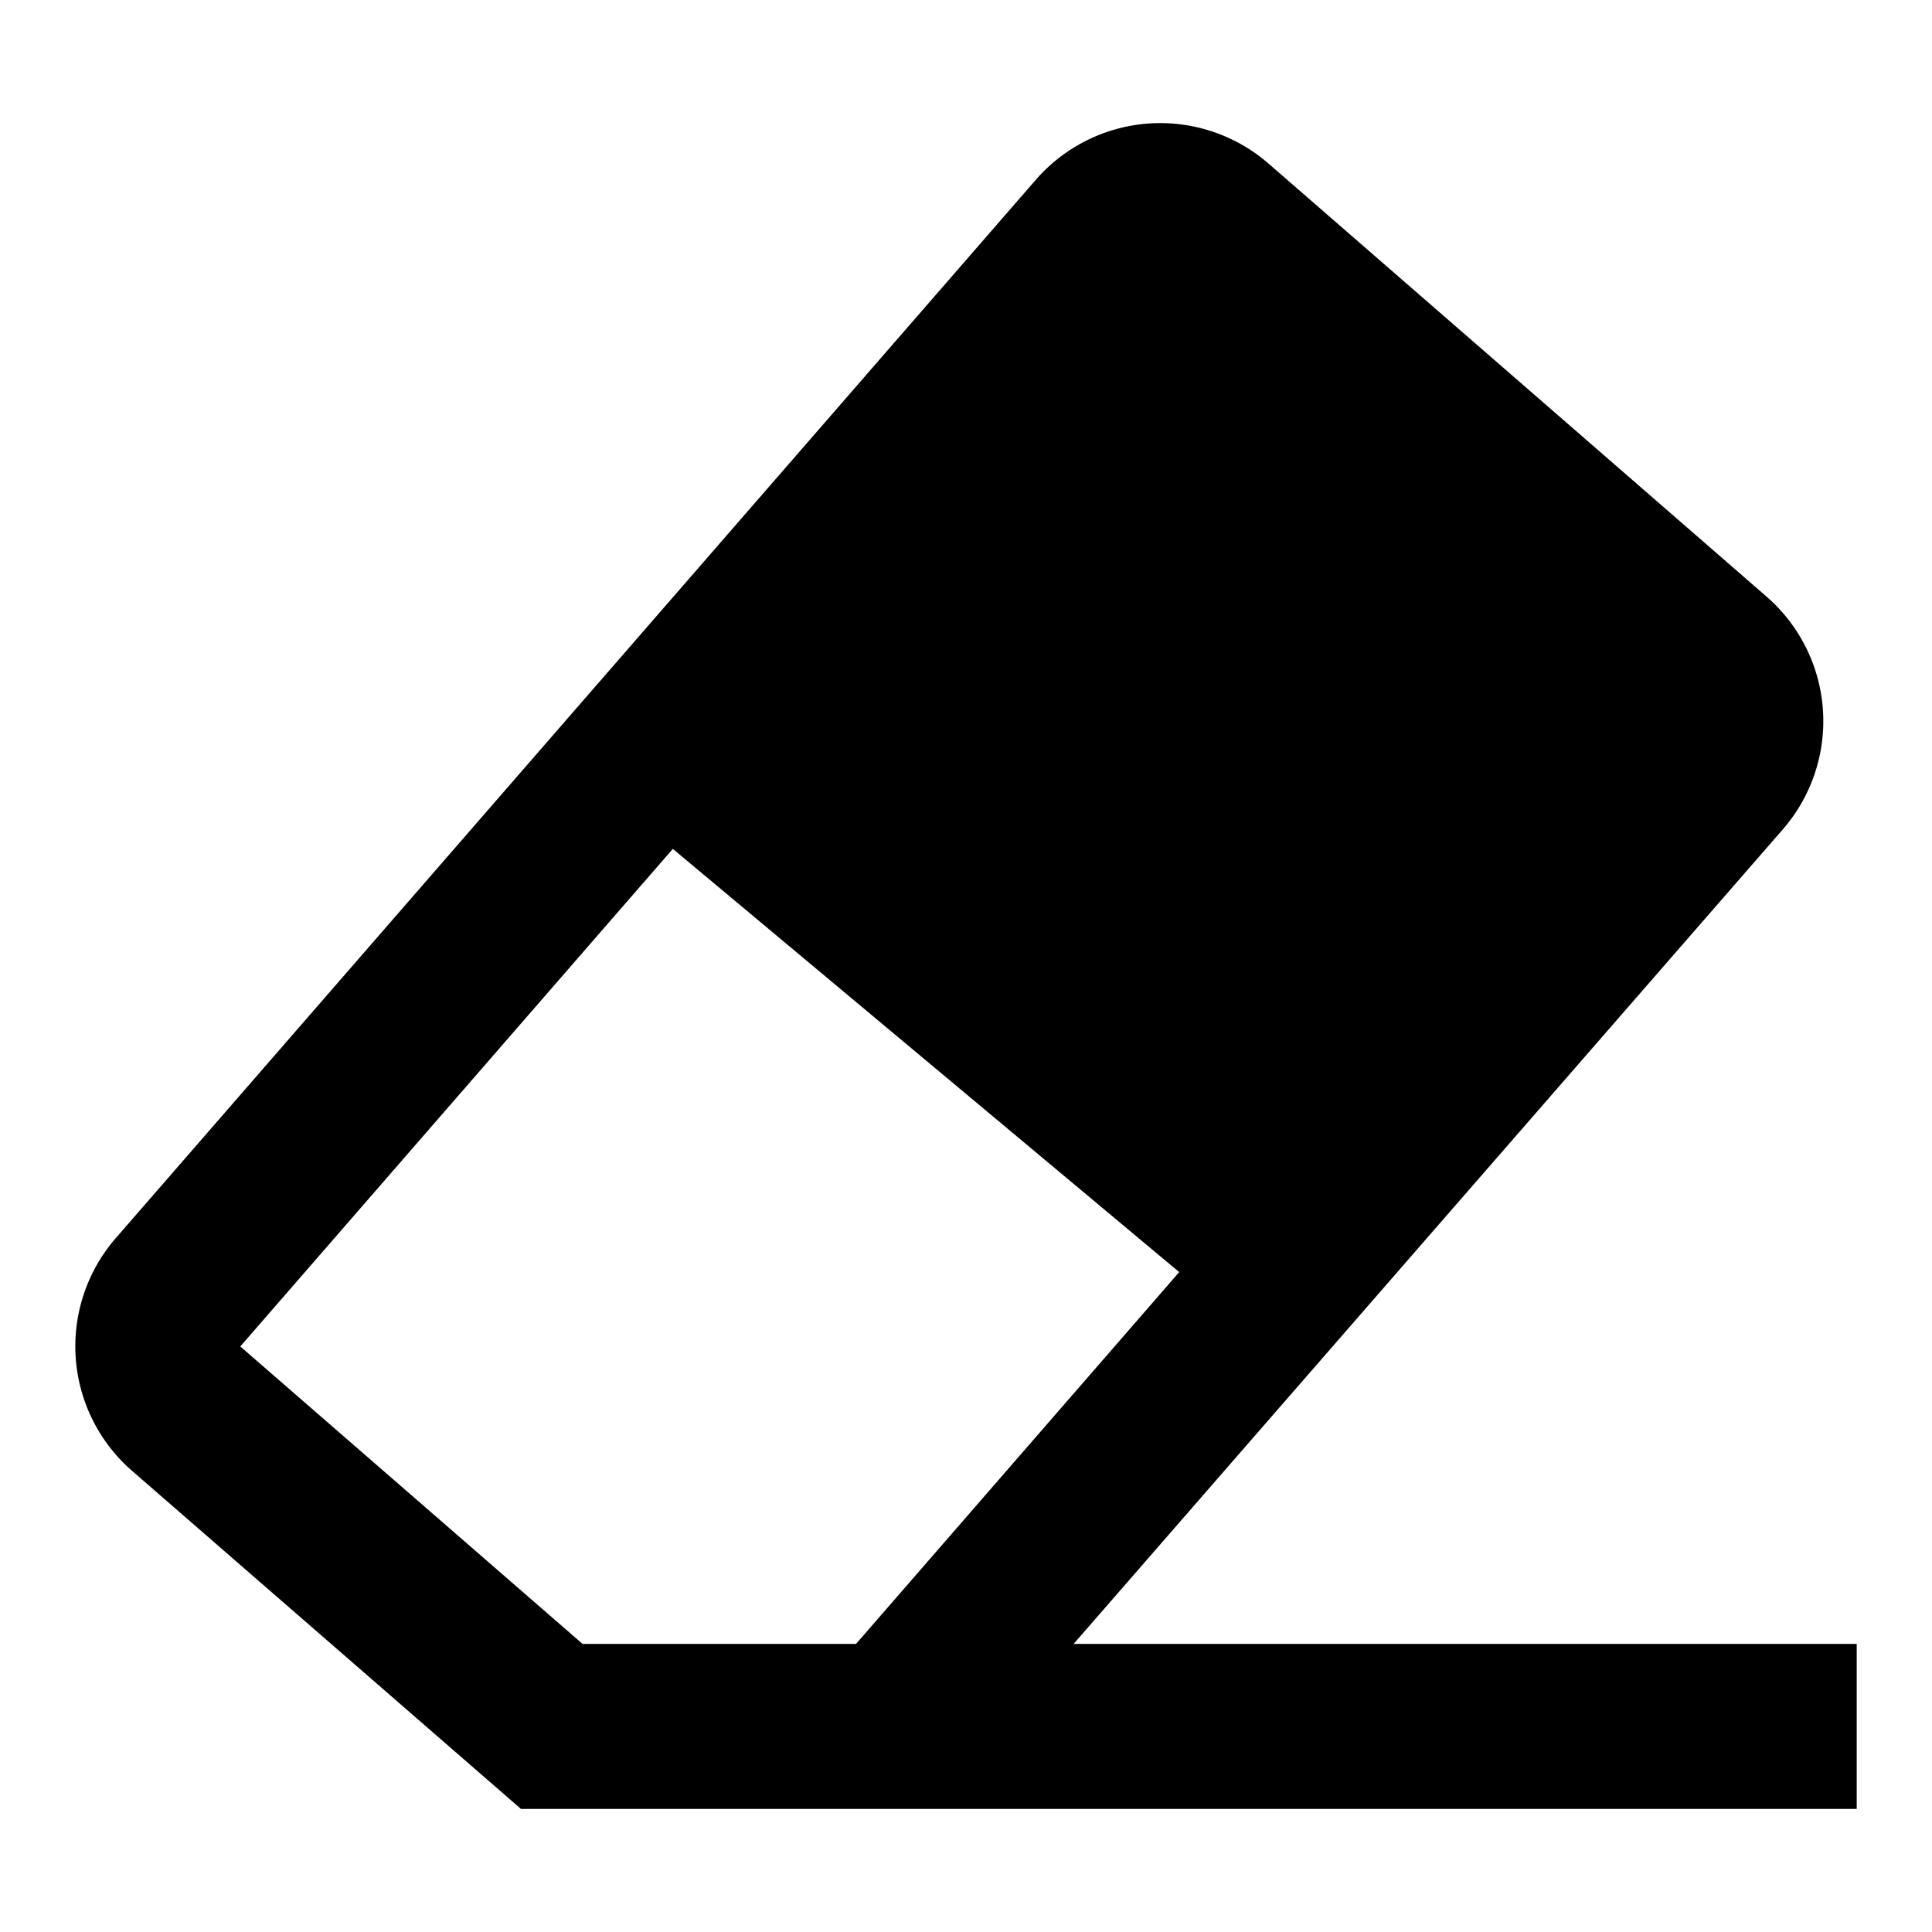 <svg xmlns="http://www.w3.org/2000/svg" viewBox="0 0 64 64">
    <path fill="currentColor"
          d="M39.063 42.14 22.288 28.12 7.96 44.603l11.338 9.854h9.059zm-3.498 12.317h25.941v5.465h-44.25L4.377 48.726a5.465 5.465 0 0 1-.542-7.711L34.311 5.958a5.465 5.465 0 0 1 7.712-.538l16.496 14.343a5.465 5.465 0 0 1 .541 7.709z"/>
</svg>